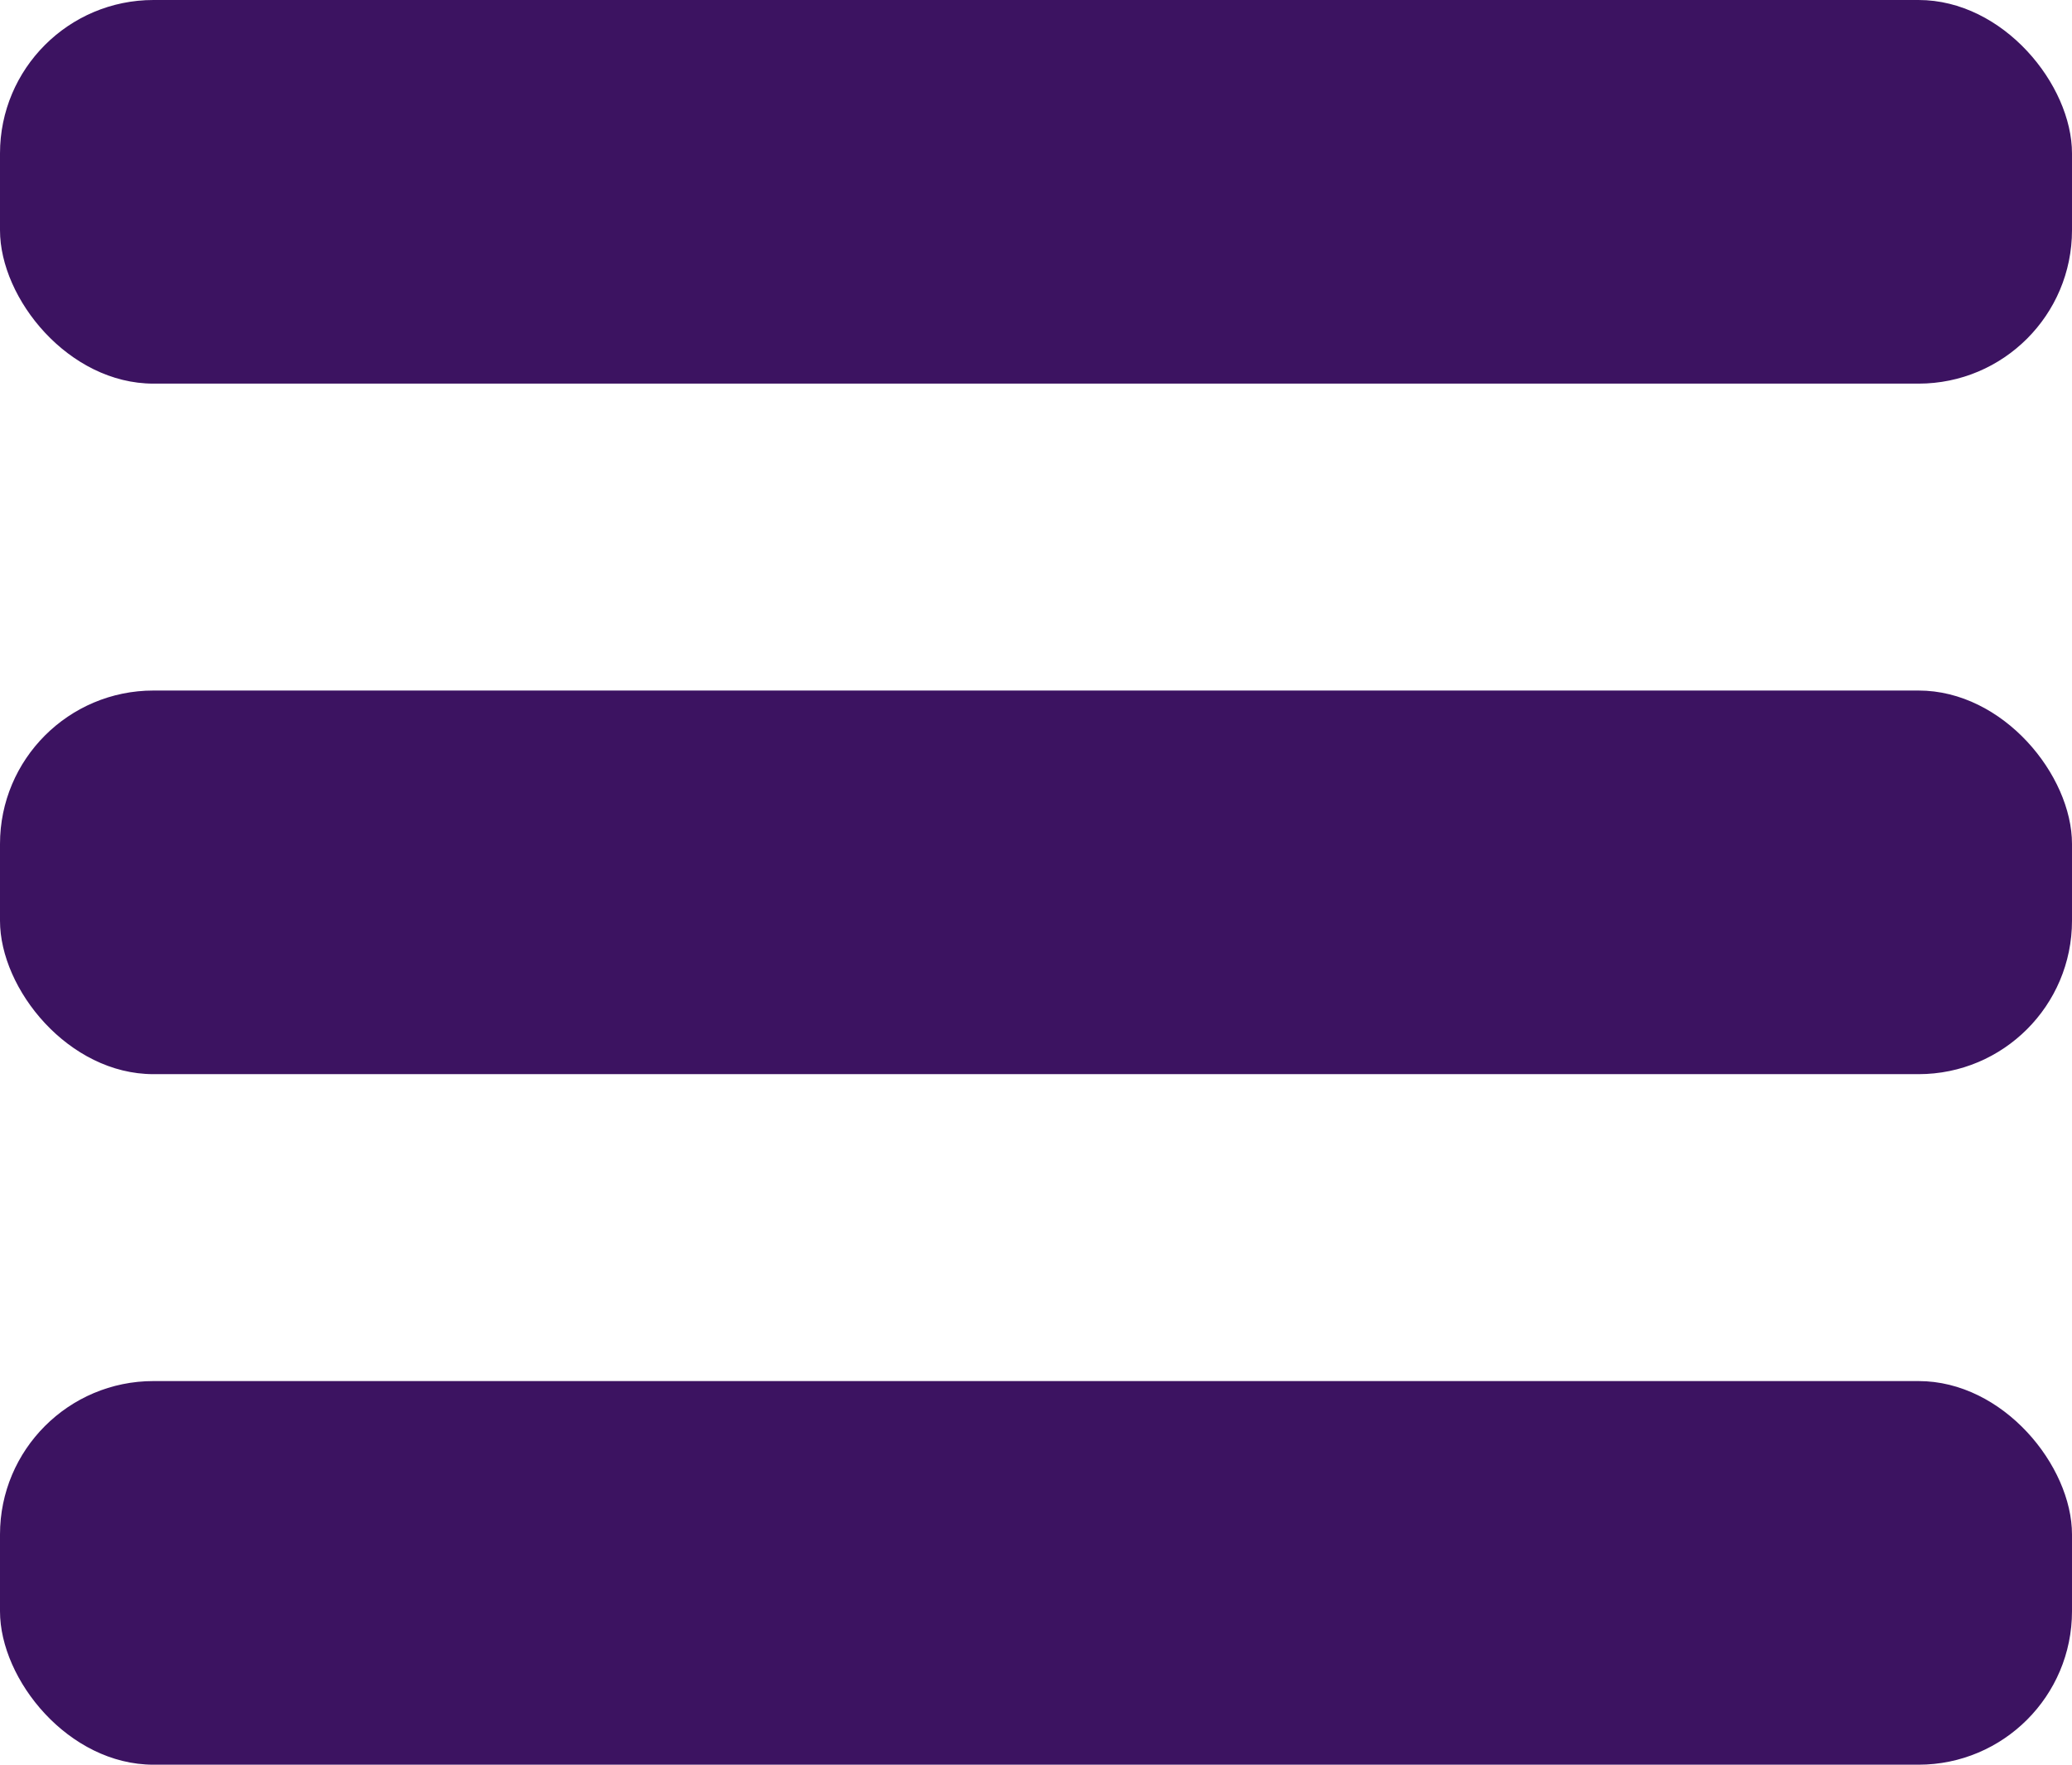 <svg width="27" height="23" viewBox="0 0 27 23" fill="none" xmlns="http://www.w3.org/2000/svg">
<rect width="27" height="5" rx="2" fill="#3C1361"/>
<rect y="9" width="27" height="5" rx="2" fill="#3C1361"/>
<rect y="18" width="27" height="5" rx="2" fill="#3C1361"/>
</svg>
